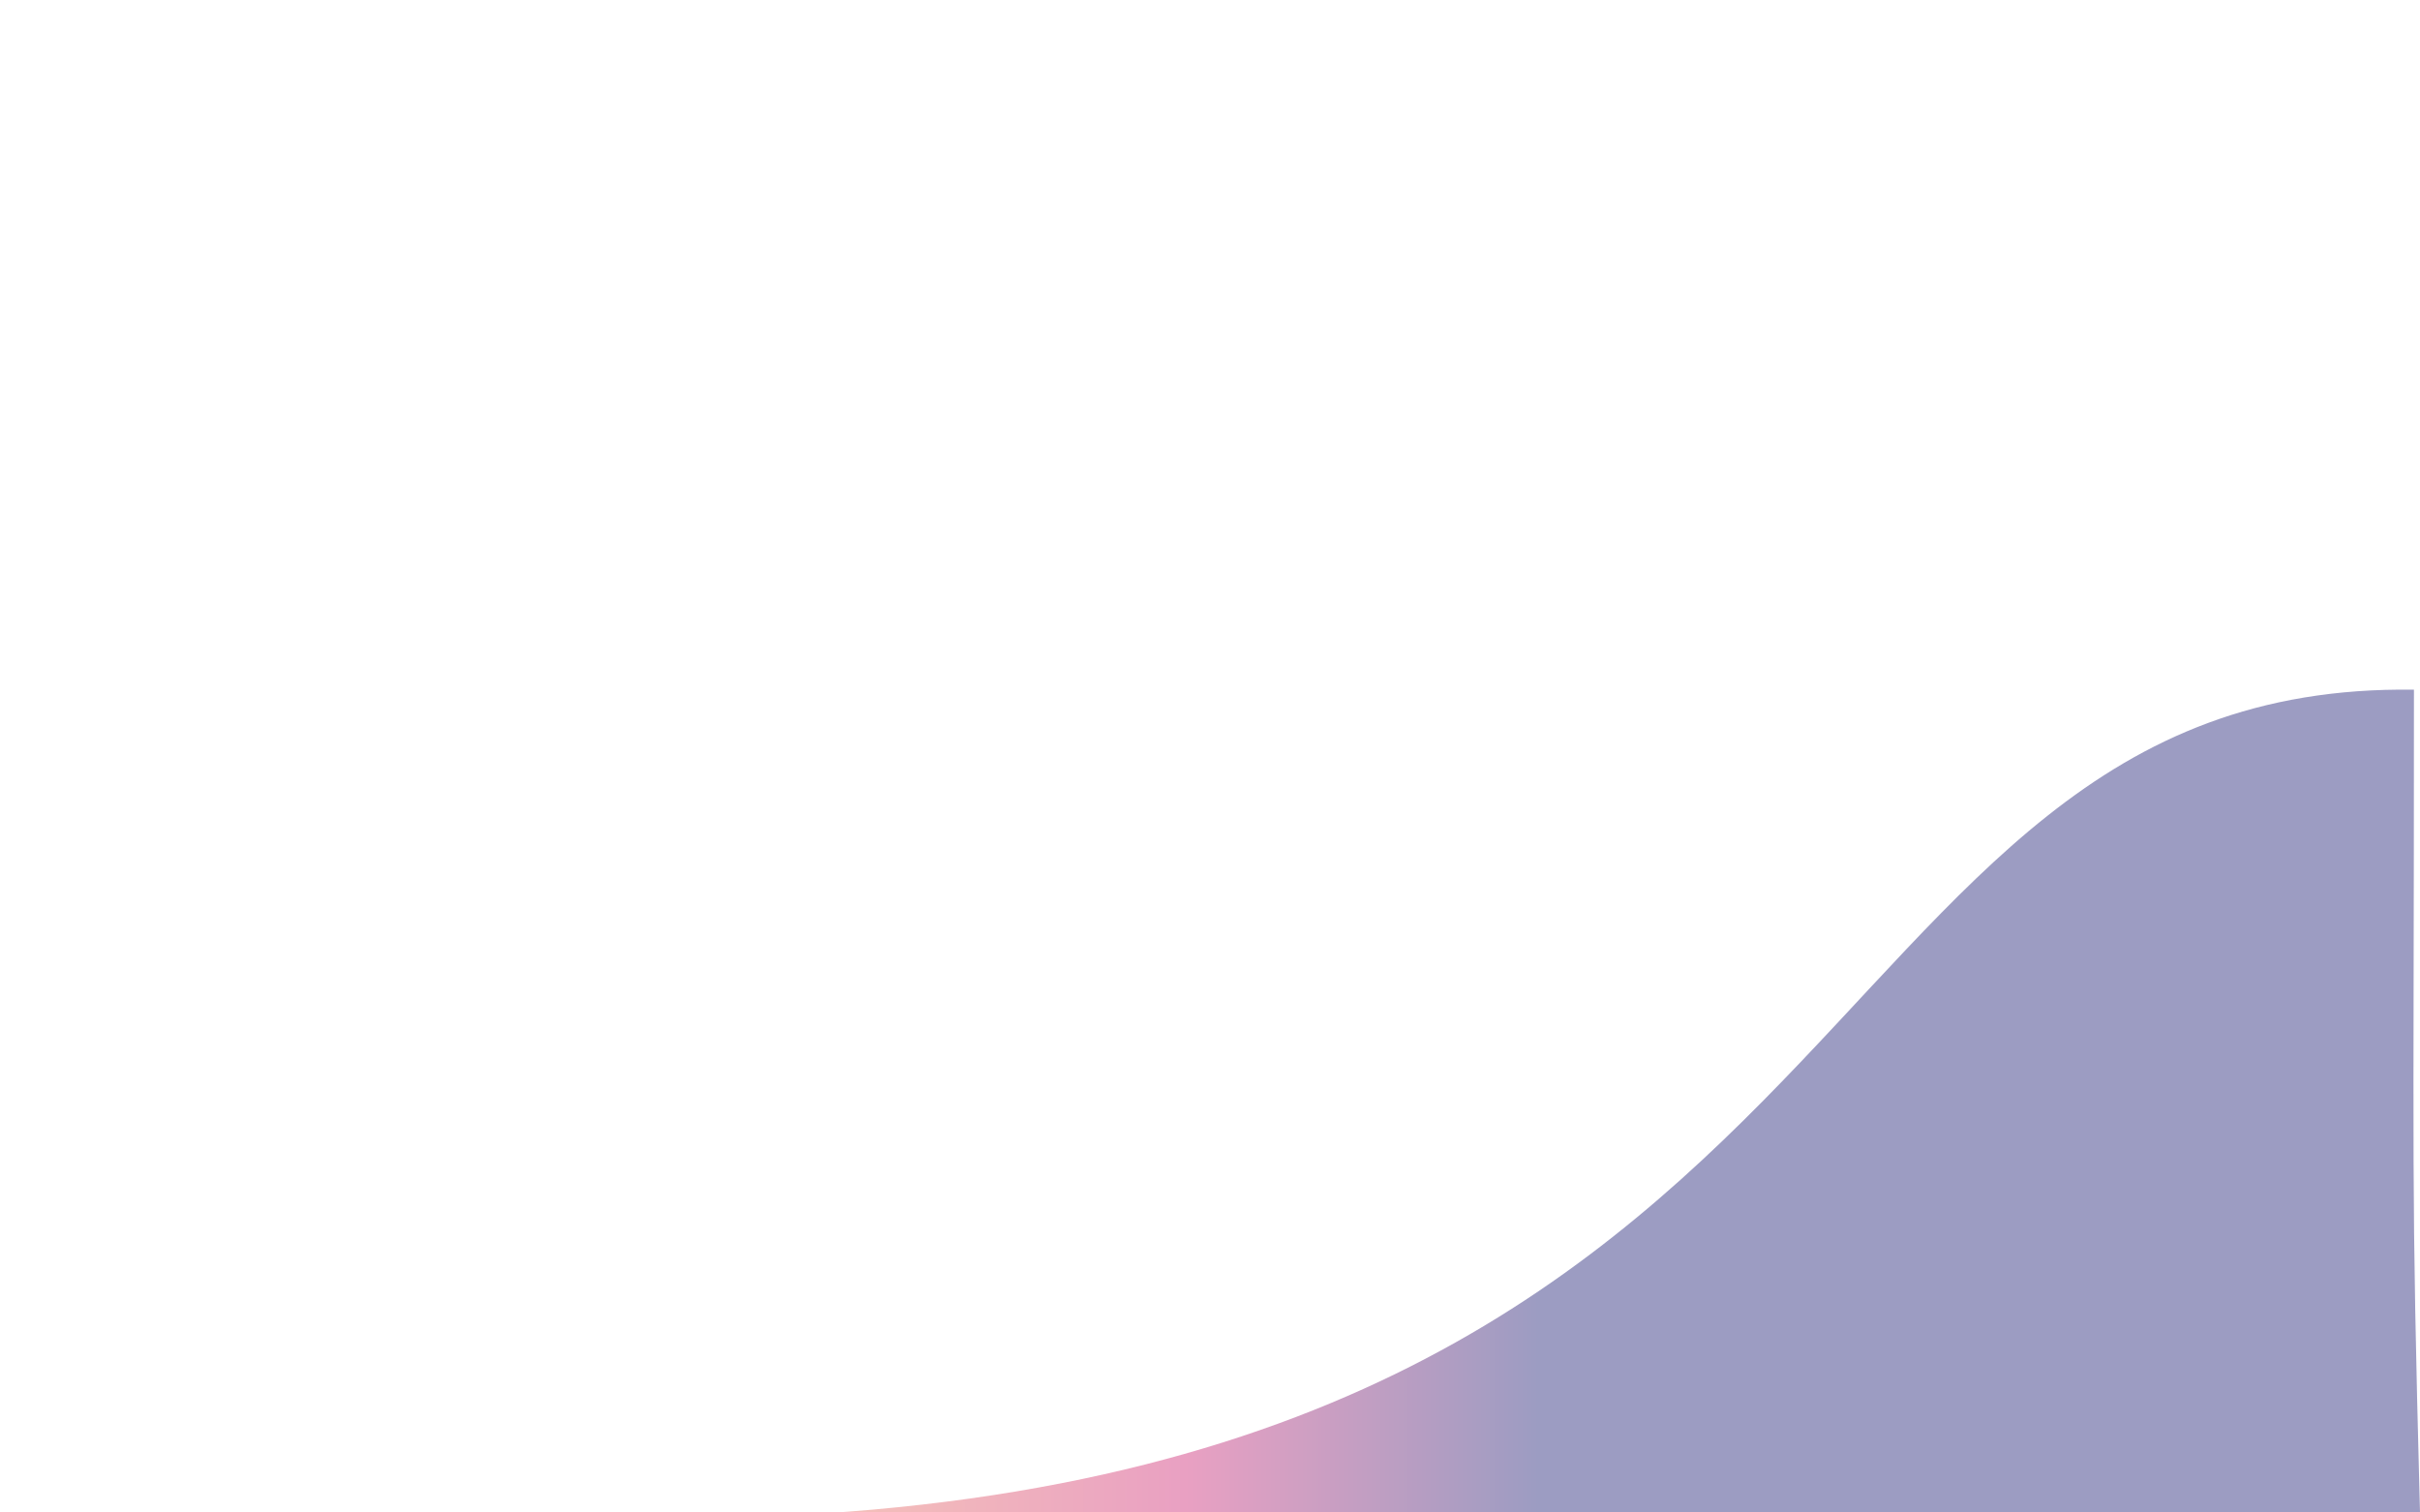 <svg xmlns="http://www.w3.org/2000/svg" viewBox="0 0 800 500">
  <defs>
    <linearGradient id="grad1" x1="0%" y1="0%" x2="100%" y2="0%">
      <stop offset="0%" style="stop-color:rgb(251,209,181);stop-opacity:1"/>
      <stop offset="30%" style="stop-color:rgb(233,160,194);stop-opacity:1"/>
      <stop offset="50%" style="stop-color:rgb(156,156,194);stop-opacity:1"/>
    </linearGradient>
  </defs>
  <path fill="url(#grad1)" fill-opacity="1" d="M 217 502 C 625 503 590 225 798 228 C 798 393 797 387 800 500 Z"/>
</svg>
